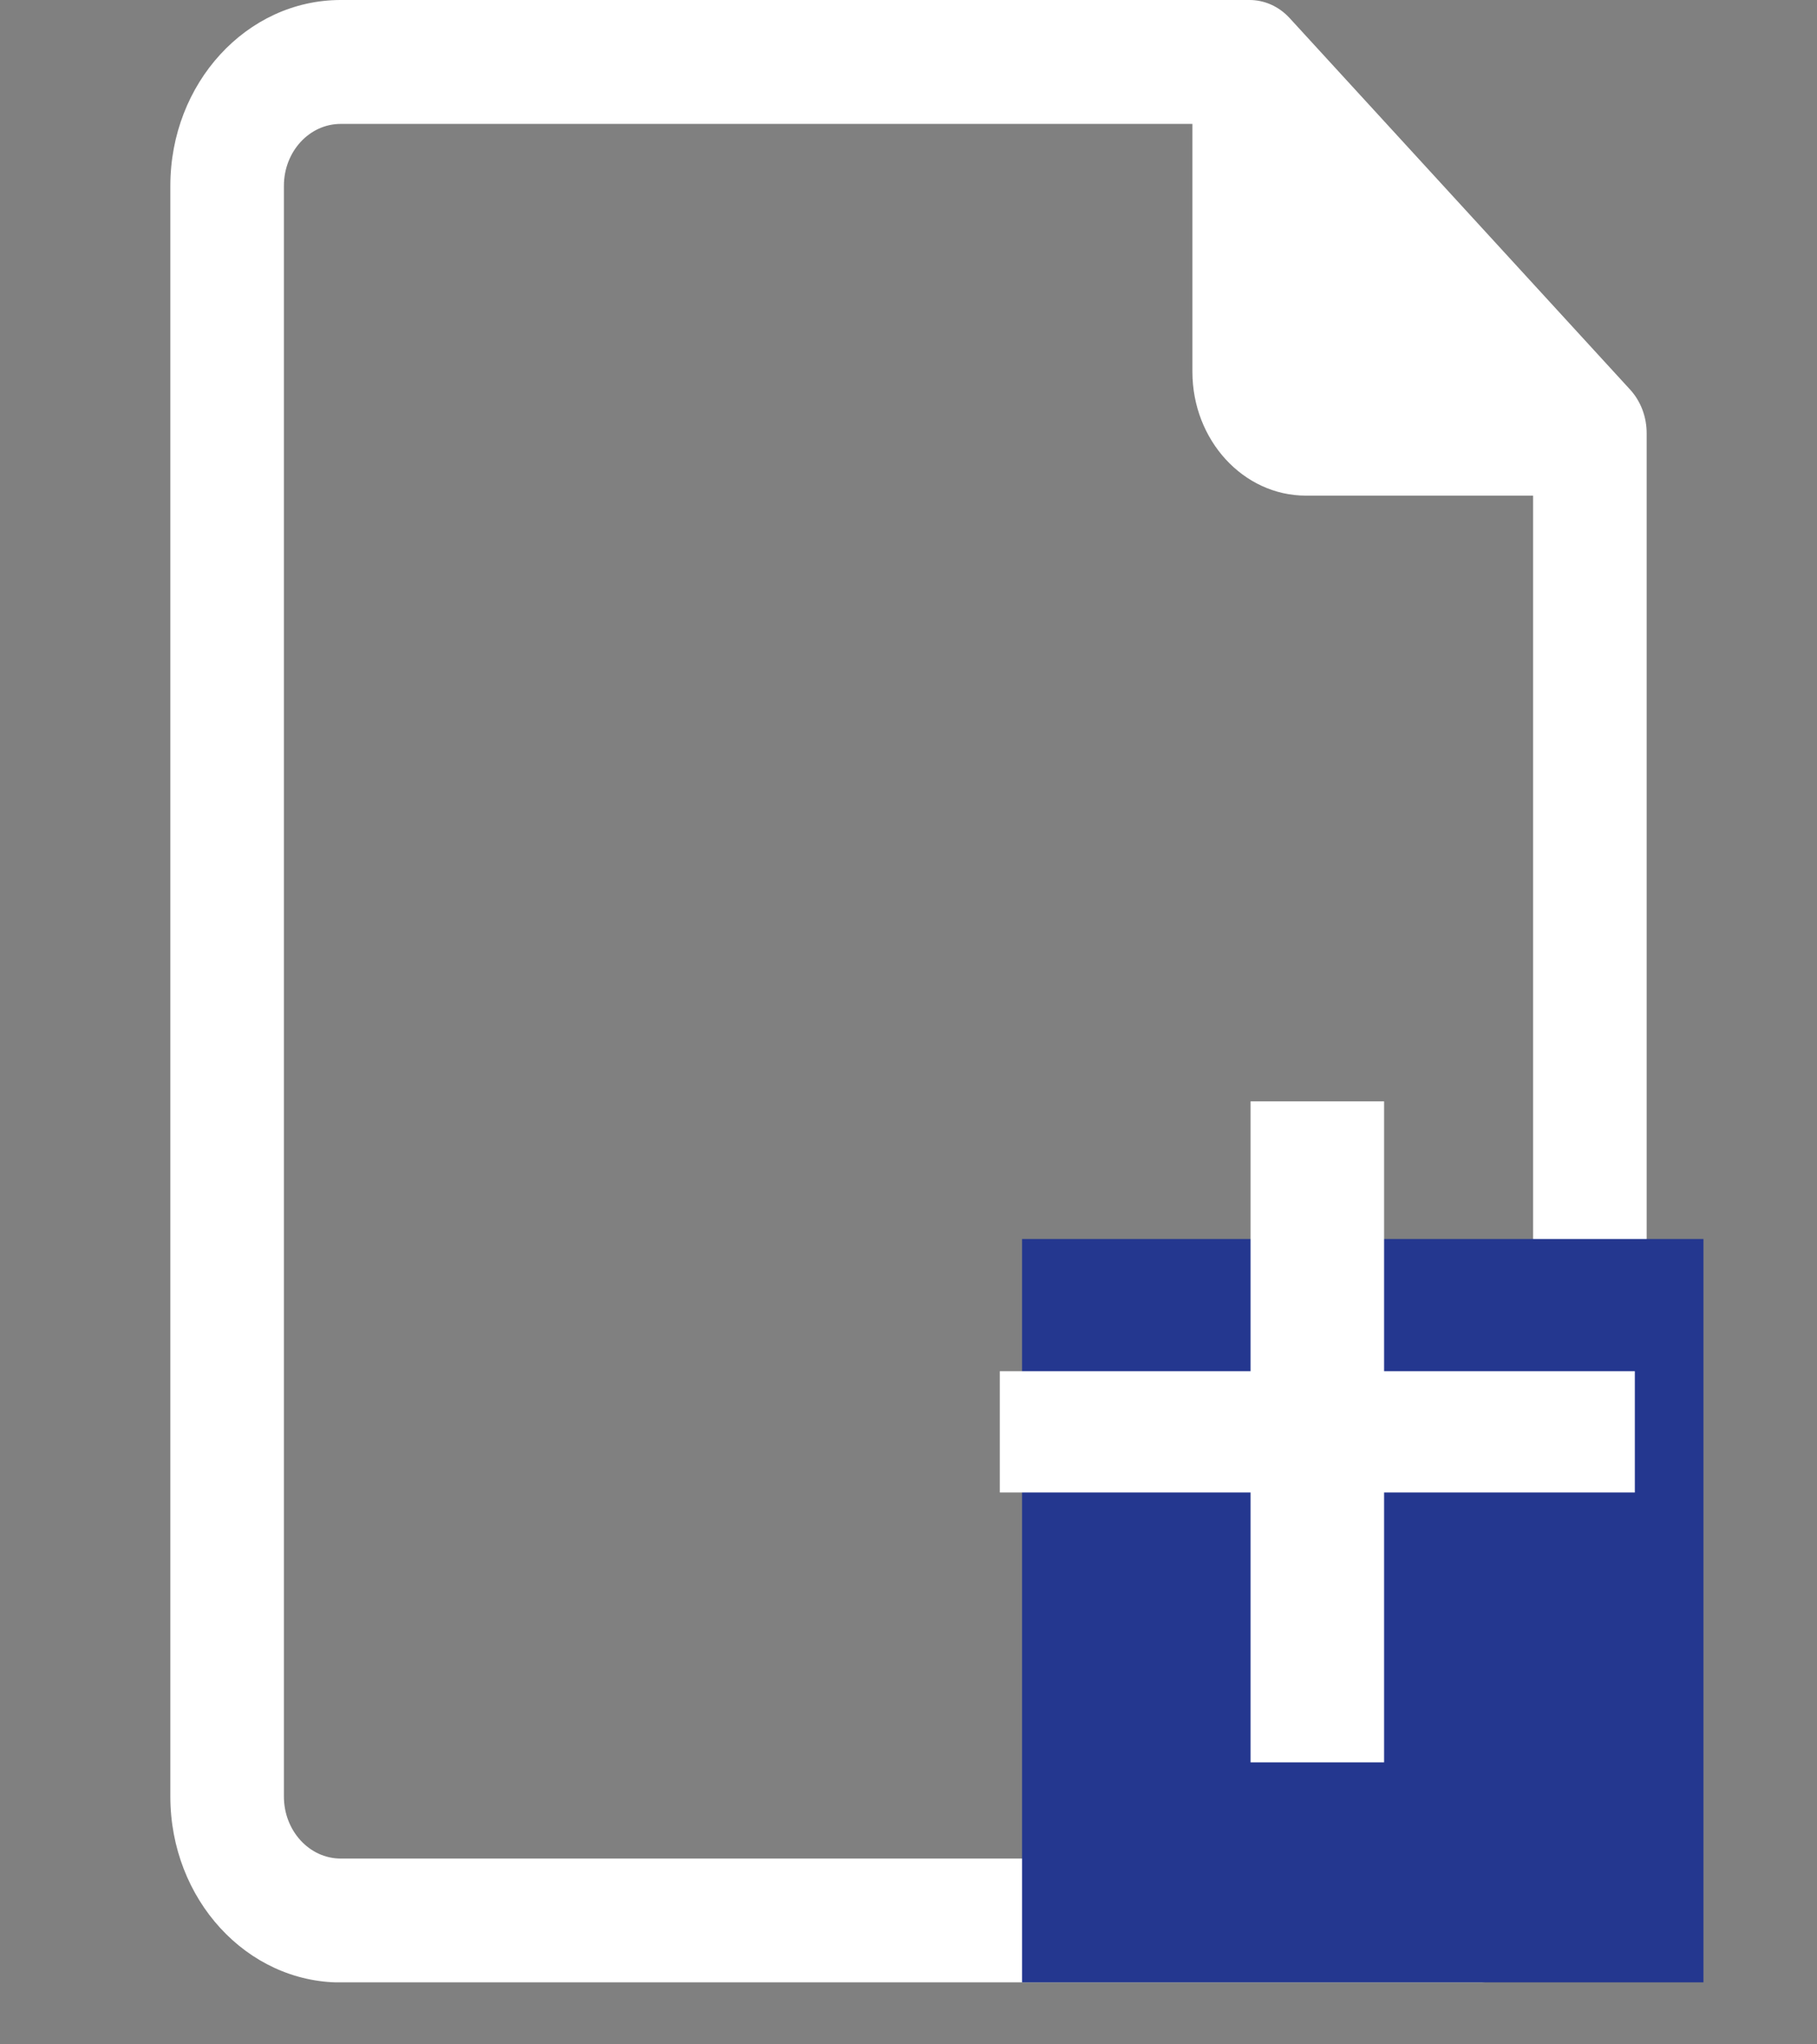 <svg viewBox="0 0 16 18" fill="none" xmlns="http://www.w3.org/2000/svg">
<rect x="0" y="0" width="16" height="18" fill="#808080" stroke="none"/>
<g clip-path="url(#clip0)">
<path d="M14.355 3.431L11.355 0.158C11.261 0.056 11.133 -0.001 11 8.70338e-06H3C2.172 8.70338e-06 1.5 0.733 1.5 1.636V15.818C1.5 16.722 2.172 17.455 3 17.455H13C13.828 17.455 14.5 16.722 14.5 15.818V3.818C14.501 3.673 14.449 3.534 14.355 3.431ZM13.5 15.818C13.5 16.119 13.276 16.364 13 16.364H3C2.724 16.364 2.5 16.119 2.5 15.818V1.636C2.5 1.335 2.724 1.091 3 1.091H10.5V3.273C10.5 3.875 10.948 4.364 11.5 4.364H13.5V15.818Z" fill="white"/>
<rect x="9" y="10.909" width="6" height="6.545" fill="#24378F"/>
<path d="M11.012 15.517V13.141H8.804V12.073H11.012V9.697H12.188V12.073H14.396V13.141H12.188V15.517H11.012Z" fill="white"/>
</g>
<defs>
<clipPath id="clip0">
<rect width="16" height="17.454" fill="white"/>
</clipPath>
</defs>
</svg>
